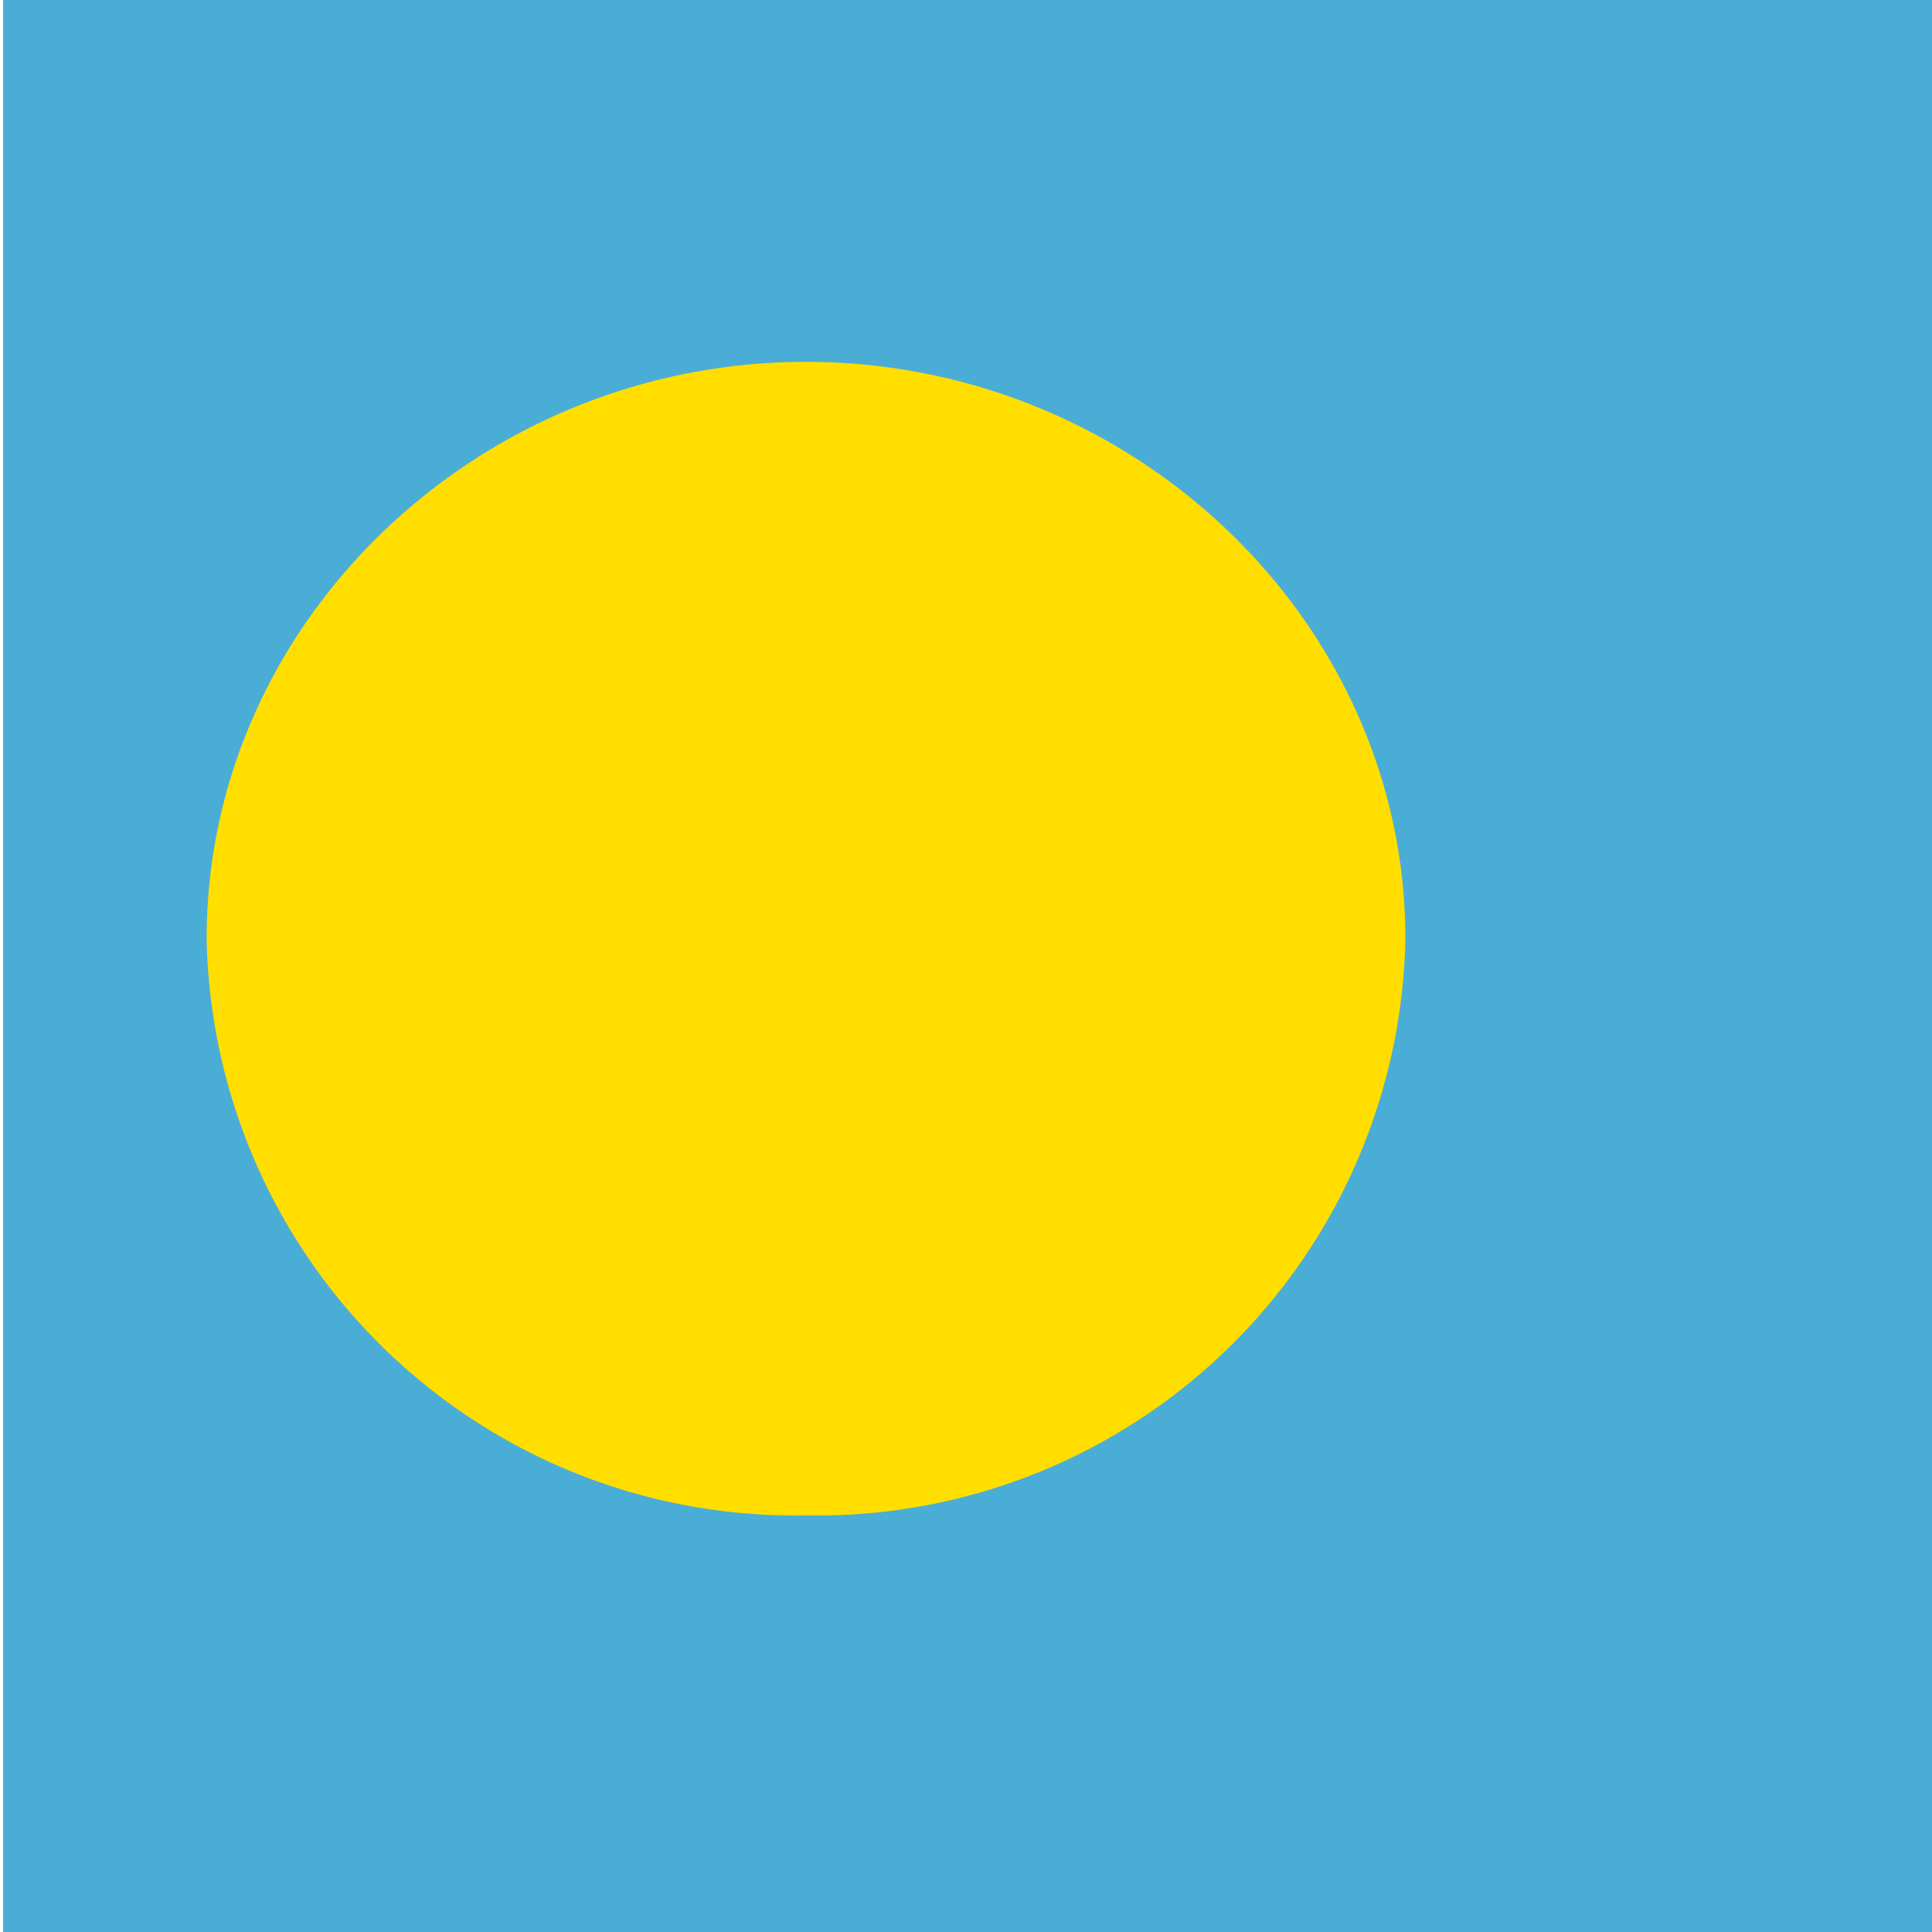 <svg xmlns="http://www.w3.org/2000/svg" viewBox="0 0 512 512"><defs><clipPath id="pw-a"><path d="M62 4h171v171H62z"/></clipPath></defs><g fill-rule="evenodd" clip-path="url(#pw-a)" transform="translate(-185 -12)scale(2.997)"><path fill="#4aadd6" d="M0 4h301v171H0z"/><path fill="#ffde00" d="M186 87a52 52 0 0 1-53 51 52 52 0 0 1-53-51c0-28 24-51 53-51s53 23 53 51"/></g></svg>
